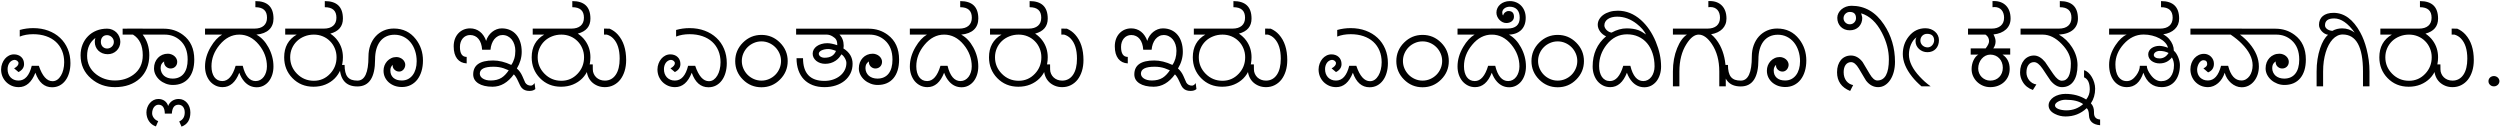 <svg width="2229" height="113" viewBox="0 0 2229 113" fill="none" xmlns="http://www.w3.org/2000/svg">
<path d="M62.797 56.309C62.797 59.434 62.406 62.315 61.625 64.952C60.868 67.588 59.77 69.859 58.329 71.763C56.913 73.668 55.192 75.157 53.166 76.231C51.164 77.281 48.917 77.806 46.427 77.806C39.542 77.806 34.586 73.484 31.559 64.842C28.214 73.411 23.258 77.696 16.691 77.696C14.445 77.696 12.37 77.293 10.465 76.487C8.561 75.657 6.901 74.534 5.485 73.118C4.069 71.678 2.958 70.005 2.152 68.101C1.371 66.172 0.98 64.097 0.98 61.876C1.005 60.044 1.322 58.323 1.933 56.712C2.543 55.076 3.361 53.648 4.386 52.427C5.412 51.206 6.62 50.242 8.012 49.534C9.403 48.826 10.893 48.472 12.479 48.472C13.798 48.472 15.006 48.68 16.105 49.095C17.204 49.485 18.144 50.059 18.925 50.816C19.73 51.548 20.353 52.452 20.793 53.526C21.232 54.6 21.452 55.809 21.452 57.151C21.452 60.179 19.804 62.547 16.508 64.256L12.589 60.96C15.202 59.52 16.508 57.969 16.508 56.309C16.508 55.894 16.398 55.516 16.178 55.174C15.959 54.808 15.678 54.49 15.336 54.222C14.994 53.953 14.616 53.746 14.201 53.599C13.786 53.453 13.383 53.379 12.992 53.379C12.113 53.428 11.295 53.672 10.539 54.112C9.782 54.527 9.123 55.101 8.561 55.833C8 56.565 7.56 57.432 7.243 58.433C6.925 59.41 6.767 60.472 6.767 61.619C6.767 63.108 6.986 64.476 7.426 65.721C7.89 66.966 8.537 68.04 9.367 68.943C10.221 69.847 11.247 70.555 12.443 71.067C13.639 71.58 14.994 71.836 16.508 71.836C22.196 71.836 26.127 67.454 28.3 58.69H34.635C37.711 67.82 41.776 72.386 46.83 72.386C48.393 72.386 49.809 71.946 51.078 71.067C52.348 70.164 53.434 68.943 54.337 67.405C55.265 65.867 55.973 64.085 56.461 62.059C56.974 60.008 57.23 57.823 57.23 55.503C57.23 51.695 56.584 48.252 55.29 45.176C53.996 42.076 52.152 39.439 49.76 37.266C47.367 35.093 44.462 33.421 41.044 32.249C37.65 31.077 33.842 30.491 29.618 30.491C25.126 30.491 21.122 31.199 17.606 32.615V26.719C21.439 25.621 25.443 25.071 29.618 25.071C34.525 25.071 39.005 25.828 43.058 27.342C47.135 28.855 50.639 30.992 53.568 33.751C56.498 36.485 58.769 39.769 60.38 43.602C61.991 47.435 62.797 51.67 62.797 56.309ZM133.109 49.278C133.109 53.55 132.389 57.432 130.949 60.923C129.508 64.415 127.445 67.405 124.76 69.895C122.099 72.386 118.876 74.314 115.092 75.682C111.332 77.024 107.108 77.696 102.421 77.696C94.242 77.696 87.211 75.169 81.327 70.115C75.004 64.695 71.842 57.762 71.842 49.315C71.842 45.848 72.428 42.662 73.6 39.756C74.772 36.851 76.408 34.349 78.507 32.249C80.607 30.125 83.097 28.477 85.978 27.305C88.883 26.133 92.069 25.547 95.536 25.547C97.221 25.547 98.771 25.865 100.187 26.5C101.627 27.11 102.873 27.952 103.922 29.026C104.972 30.076 105.79 31.321 106.376 32.762C106.986 34.202 107.292 35.74 107.292 37.376C107.267 38.963 106.95 40.428 106.339 41.77C105.753 43.089 104.948 44.236 103.922 45.213C102.921 46.19 101.737 46.959 100.37 47.52C99.027 48.057 97.575 48.326 96.012 48.326C94.328 48.326 92.777 48.045 91.361 47.483C89.97 46.922 88.761 46.153 87.736 45.176C86.71 44.175 85.917 43.003 85.356 41.661C84.794 40.318 84.513 38.853 84.513 37.266C84.513 36.07 84.696 34.922 85.062 33.824C80.131 37.51 77.665 42.808 77.665 49.717C77.665 56.529 80.338 62.022 85.685 66.197C90.47 69.908 96.049 71.763 102.421 71.763C108.695 71.763 114.164 70.079 118.827 66.71C124.467 62.608 127.287 56.785 127.287 49.241C127.287 40.525 124.381 34.398 118.571 30.857H113.407V25.474H127.177L127.213 30.857C131.144 35.96 133.109 42.1 133.109 49.278ZM101.505 37.376C101.505 36.57 101.347 35.801 101.029 35.069C100.712 34.336 100.272 33.702 99.711 33.165C99.174 32.603 98.539 32.164 97.807 31.846C97.074 31.504 96.305 31.334 95.499 31.334C93.742 31.334 92.374 31.883 91.398 32.981C90.421 34.056 89.933 35.52 89.933 37.376C89.933 38.206 90.067 38.987 90.336 39.72C90.605 40.428 90.983 41.05 91.471 41.587C91.984 42.1 92.582 42.515 93.266 42.833C93.949 43.126 94.694 43.272 95.499 43.272C96.305 43.272 97.074 43.126 97.807 42.833C98.539 42.515 99.174 42.1 99.711 41.587C100.272 41.05 100.712 40.428 101.029 39.72C101.347 38.987 101.505 38.206 101.505 37.376ZM173.209 53.086C173.209 56.651 172.782 59.837 171.928 62.645C171.073 65.428 169.828 67.796 168.192 69.749C166.557 71.702 164.555 73.191 162.187 74.217C159.818 75.242 157.133 75.755 154.13 75.755C151.933 75.755 149.821 75.364 147.794 74.583C145.768 73.802 143.974 72.74 142.411 71.397C140.873 70.054 139.64 68.492 138.712 66.71C137.785 64.903 137.321 62.986 137.321 60.96C137.321 59.056 137.626 57.31 138.236 55.723C138.871 54.112 139.738 52.732 140.836 51.585C141.935 50.413 143.229 49.51 144.718 48.875C146.232 48.216 147.88 47.886 149.662 47.886C150.761 47.886 151.811 48.081 152.812 48.472C153.837 48.838 154.728 49.351 155.485 50.01C156.266 50.669 156.876 51.438 157.316 52.317C157.78 53.172 158.012 54.087 158.012 55.064C158.012 55.943 157.865 56.748 157.572 57.481C157.279 58.213 156.864 58.848 156.327 59.385C155.814 59.898 155.192 60.313 154.459 60.63C153.727 60.923 152.921 61.07 152.042 61.07C151.237 61.07 150.48 60.911 149.772 60.594C149.088 60.276 148.478 59.861 147.941 59.349C147.428 58.836 147.025 58.25 146.732 57.591C146.439 56.907 146.293 56.211 146.293 55.503C146.293 55.21 146.33 54.954 146.403 54.734C145.28 55.442 144.462 56.273 143.949 57.225C143.461 58.177 143.217 59.349 143.217 60.74C143.241 62.156 143.522 63.438 144.059 64.585C144.596 65.733 145.329 66.722 146.256 67.552C147.208 68.357 148.332 68.98 149.625 69.419C150.919 69.859 152.348 70.079 153.91 70.079C156.059 70.079 157.963 69.7 159.623 68.943C161.308 68.186 162.711 67.088 163.834 65.647C164.982 64.207 165.849 62.437 166.435 60.337C167.021 58.213 167.313 55.796 167.313 53.086C167.313 45.665 165.043 39.94 160.502 35.911C156.693 32.542 152.14 30.857 146.842 30.857H109.342V25.584H146.183C152.58 25.584 158.244 27.427 163.175 31.114C169.865 36.119 173.209 43.443 173.209 53.086ZM169.73 100.291C169.73 106.785 167.106 110.984 161.857 112.889L159.806 108.274C163.078 106.834 164.713 104.173 164.713 100.291C164.713 99.266 164.591 98.326 164.347 97.471C164.079 96.641 163.712 95.921 163.249 95.311C162.76 94.7 162.174 94.224 161.491 93.882C160.807 93.54 160.026 93.37 159.147 93.37C155.485 93.37 153.507 96.019 153.214 101.316H146.952C146.854 96.019 144.975 93.37 141.312 93.37C140.531 93.37 139.799 93.553 139.115 93.919C138.432 94.31 137.833 94.835 137.321 95.494C136.808 96.177 136.405 96.983 136.112 97.911C135.795 98.863 135.636 99.888 135.636 100.987C135.636 101.719 135.771 102.452 136.039 103.184C136.308 103.917 136.686 104.588 137.174 105.198C137.638 105.833 138.212 106.395 138.896 106.883C139.555 107.371 140.275 107.737 141.056 107.981L139.005 112.706C137.711 112.291 136.54 111.68 135.49 110.875C134.44 110.069 133.549 109.117 132.816 108.018C132.084 106.944 131.522 105.735 131.132 104.393C130.741 103.074 130.546 101.67 130.546 100.181C130.546 98.619 130.827 97.117 131.388 95.677C131.925 94.236 132.67 92.967 133.622 91.868C134.574 90.769 135.697 89.891 136.991 89.231C138.285 88.572 139.689 88.243 141.203 88.243C142.277 88.243 143.29 88.389 144.242 88.682C145.17 88.975 146.012 89.39 146.769 89.927C147.526 90.489 148.173 91.148 148.71 91.905C149.247 92.686 149.65 93.553 149.918 94.505C150.26 93.553 150.749 92.686 151.383 91.905C151.994 91.148 152.714 90.489 153.544 89.927C154.35 89.39 155.241 88.975 156.217 88.682C157.194 88.389 158.207 88.243 159.257 88.243C160.795 88.243 162.211 88.548 163.505 89.158C164.774 89.793 165.873 90.647 166.801 91.722C167.729 92.796 168.449 94.065 168.961 95.53C169.474 97.019 169.73 98.606 169.73 100.291ZM243.852 16.575C243.852 18.602 243.522 20.445 242.863 22.105C242.228 23.765 241.264 25.206 239.97 26.426C238.7 27.647 237.113 28.636 235.209 29.393C233.305 30.149 231.095 30.638 228.581 30.857C232.877 33.177 236.454 36.937 239.311 42.137C242.313 47.605 243.815 53.318 243.815 59.275C243.815 61.912 243.449 64.366 242.716 66.636C241.984 68.907 240.958 70.872 239.64 72.532C238.322 74.168 236.747 75.462 234.916 76.414C233.085 77.342 231.083 77.806 228.91 77.806C224.662 77.806 221.037 76.17 218.034 72.898C216.056 70.726 214.494 68.04 213.346 64.842C210.001 73.411 205.045 77.696 198.478 77.696C196.159 77.696 194.035 77.22 192.106 76.268C190.202 75.315 188.554 74.022 187.162 72.386C185.795 70.726 184.721 68.772 183.939 66.526C183.183 64.28 182.804 61.863 182.804 59.275C182.804 53.392 184.501 47.581 187.895 41.844C190.922 36.692 194.303 33.03 198.039 30.857H182.804V25.511H226.786C230.399 25.511 233.183 24.669 235.136 22.984C237.089 21.275 238.065 18.87 238.065 15.77C238.065 9.544 234.611 6.431 227.702 6.431V0.975C238.468 0.975 243.852 6.175 243.852 16.575ZM237.992 59.239C237.992 52.11 235.587 45.628 230.778 39.793C225.846 33.836 220.036 30.857 213.346 30.857C206.706 30.857 200.858 33.909 195.805 40.013C190.971 45.848 188.554 52.208 188.554 59.092C188.554 61.094 188.773 62.913 189.213 64.549C189.652 66.16 190.275 67.54 191.081 68.687C191.911 69.835 192.924 70.726 194.12 71.36C195.316 71.971 196.684 72.276 198.222 72.276C203.446 72.276 207.401 67.747 210.087 58.69H216.422C218.62 67.747 222.465 72.276 227.958 72.276C229.423 72.276 230.766 71.946 231.986 71.287C233.231 70.603 234.293 69.676 235.172 68.504C236.051 67.332 236.735 65.953 237.223 64.366C237.736 62.779 237.992 61.07 237.992 59.239ZM305.741 51.072C305.741 54.881 305.094 58.397 303.8 61.619C302.531 64.817 300.736 67.588 298.417 69.932C296.098 72.251 293.327 74.07 290.104 75.389C286.906 76.683 283.378 77.33 279.521 77.33C271.977 77.33 265.702 74.754 260.697 69.603C255.814 64.573 253.373 58.397 253.373 51.072C253.373 41.917 257.096 35.179 264.542 30.857H254.289V25.511H288.712C292.301 25.511 295.072 24.669 297.025 22.984C298.979 21.299 299.955 18.895 299.955 15.77C299.955 9.544 296.5 6.431 289.591 6.431V0.975C300.358 0.975 305.741 6.175 305.741 16.575C305.741 23.509 301.994 27.977 294.499 29.979C295.768 30.809 296.952 31.748 298.051 32.798C299.174 33.824 300.199 34.996 301.127 36.314C304.203 40.611 305.741 45.53 305.741 51.072ZM300.065 51.072C300.065 48.216 299.54 45.555 298.49 43.089C297.465 40.623 296.037 38.487 294.206 36.68C292.399 34.849 290.263 33.421 287.797 32.395C285.331 31.37 282.682 30.857 279.85 30.857C276.847 30.857 274.052 31.382 271.464 32.432C268.876 33.458 266.642 34.873 264.762 36.68C262.882 38.487 261.405 40.623 260.331 43.089C259.257 45.555 258.72 48.216 258.72 51.072C258.72 56.736 260.734 61.619 264.762 65.721C268.888 69.92 273.917 72.019 279.85 72.019C285.539 72.019 290.36 69.92 294.315 65.721C298.148 61.668 300.065 56.785 300.065 51.072ZM377.116 53.929C377.116 57.42 376.676 60.618 375.797 63.523C374.918 66.429 373.661 68.931 372.025 71.031C370.39 73.106 368.412 74.717 366.093 75.865C363.798 77.012 361.222 77.586 358.366 77.586C356.046 77.586 353.886 77.232 351.884 76.524C349.906 75.791 348.173 74.778 346.684 73.484C345.219 72.19 344.059 70.652 343.205 68.87C342.375 67.088 341.959 65.135 341.959 63.011C341.959 61.399 342.24 59.861 342.802 58.397C343.388 56.932 344.181 55.65 345.182 54.551C346.208 53.428 347.416 52.537 348.808 51.878C350.224 51.194 351.762 50.852 353.422 50.852C354.496 50.852 355.509 51.048 356.461 51.438C357.438 51.805 358.28 52.305 358.988 52.94C359.721 53.575 360.294 54.319 360.709 55.174C361.125 56.004 361.332 56.871 361.332 57.774C361.332 58.555 361.186 59.312 360.893 60.044C360.624 60.777 360.246 61.424 359.757 61.985C359.269 62.547 358.683 62.998 358 63.34C357.34 63.658 356.632 63.816 355.875 63.816C355.143 63.816 354.423 63.682 353.715 63.414C353.031 63.121 352.421 62.742 351.884 62.278C351.347 61.79 350.919 61.241 350.602 60.63C350.285 60.02 350.126 59.373 350.126 58.69C350.126 58.543 350.126 58.397 350.126 58.25C350.15 58.103 350.175 57.945 350.199 57.774C348.759 58.995 348.039 60.667 348.039 62.791C348.039 64.207 348.271 65.477 348.734 66.6C349.223 67.698 349.906 68.638 350.785 69.419C351.664 70.176 352.726 70.762 353.971 71.177C355.241 71.568 356.669 71.763 358.256 71.763C360.307 71.763 362.15 71.348 363.786 70.518C365.421 69.664 366.813 68.48 367.96 66.966C369.108 65.452 369.987 63.645 370.597 61.546C371.208 59.446 371.513 57.127 371.513 54.588C371.513 51.219 371.024 48.094 370.048 45.213C369.096 42.332 367.753 39.842 366.02 37.742C364.286 35.618 362.199 33.958 359.757 32.762C357.34 31.565 354.667 30.967 351.737 30.967C348.979 30.967 346.525 31.48 344.376 32.505C342.252 33.506 340.446 34.959 338.957 36.863C337.467 38.768 336.332 41.087 335.551 43.821C334.794 46.556 334.416 49.644 334.416 53.086C334.416 69.078 329.154 77.073 318.632 77.073C308.085 77.073 302.812 70.677 302.812 57.884H307.243C307.243 60.374 307.462 62.498 307.902 64.256C308.317 66.014 308.988 67.466 309.916 68.614C310.844 69.737 312.028 70.567 313.468 71.104C314.933 71.617 316.679 71.873 318.705 71.873C325.248 71.873 328.52 64.756 328.52 50.523C328.52 46.812 329.081 43.419 330.204 40.342C331.327 37.266 332.89 34.629 334.892 32.432C336.918 30.21 339.311 28.489 342.069 27.269C344.828 26.048 347.855 25.438 351.151 25.438C359.306 25.438 365.836 28.599 370.744 34.922C374.992 40.391 377.116 46.727 377.116 53.929ZM477.311 79.38C476.115 80.503 474.345 81.065 472.001 81.065C468.998 81.065 466.715 80.149 465.153 78.318C464.25 77.269 463.163 75.254 461.894 72.276C461.283 70.884 460.661 69.7 460.026 68.724C459.416 67.723 458.781 66.917 458.122 66.307C452.775 73.655 446.439 77.33 439.115 77.33C436.454 77.33 434.062 77.073 431.938 76.561C429.813 76.048 428.007 75.315 426.518 74.363C425.028 73.411 423.881 72.264 423.075 70.921C422.294 69.554 421.903 68.04 421.903 66.38C421.903 58.079 427.824 53.929 439.665 53.929C444.84 53.929 450.236 55.247 455.851 57.884C457.023 56.273 457.914 54.417 458.524 52.317C459.159 50.218 459.477 47.874 459.477 45.286C459.477 43.309 459.196 41.465 458.634 39.756C458.097 38.047 457.328 36.558 456.327 35.289C455.326 34.019 454.118 33.03 452.702 32.322C451.286 31.59 449.723 31.224 448.014 31.224C446.574 31.224 445.231 31.565 443.986 32.249C442.741 32.908 441.642 33.824 440.69 34.996C439.762 36.167 439.005 37.559 438.419 39.17C437.833 40.782 437.467 42.515 437.321 44.371H429.85C429.728 42.32 429.398 40.489 428.861 38.877C428.324 37.242 427.592 35.862 426.664 34.739C425.761 33.592 424.674 32.725 423.405 32.139C422.135 31.529 420.719 31.224 419.157 31.224C417.814 31.224 416.581 31.492 415.458 32.029C414.359 32.542 413.407 33.274 412.602 34.227C411.796 35.154 411.173 36.265 410.734 37.559C410.294 38.853 410.075 40.269 410.075 41.807C410.075 47.764 412.077 50.743 416.081 50.743V56.529C414.25 56.431 412.614 56.028 411.173 55.32C409.757 54.588 408.549 53.587 407.548 52.317C406.571 51.023 405.814 49.461 405.277 47.63C404.765 45.774 404.508 43.675 404.508 41.331C404.508 38.963 404.862 36.79 405.57 34.812C406.303 32.835 407.316 31.15 408.61 29.759C409.928 28.343 411.479 27.244 413.261 26.463C415.067 25.682 417.033 25.291 419.157 25.291C420.817 25.291 422.379 25.547 423.844 26.06C425.333 26.548 426.688 27.281 427.909 28.257C429.13 29.209 430.204 30.381 431.132 31.773C432.084 33.14 432.853 34.703 433.439 36.46C433.903 34.849 434.599 33.36 435.526 31.993C436.454 30.625 437.528 29.454 438.749 28.477C439.994 27.476 441.349 26.695 442.814 26.133C444.279 25.572 445.78 25.291 447.318 25.291C450.102 25.291 452.592 25.791 454.789 26.793C456.986 27.769 458.854 29.173 460.392 31.004C461.93 32.81 463.102 35.008 463.908 37.596C464.738 40.159 465.153 43.028 465.153 46.202C465.153 51.329 463.712 56.285 460.832 61.07C462.882 62.828 464.518 65.098 465.739 67.881C466.154 68.858 466.581 69.835 467.021 70.811C467.46 71.763 467.887 72.728 468.302 73.704C468.815 74.51 469.499 75.157 470.353 75.645C471.208 76.109 472.196 76.341 473.319 76.341C474.516 76.341 475.614 75.584 476.615 74.07L477.311 79.38ZM453.581 62.681C452.799 62.364 452.03 62.059 451.273 61.766C450.517 61.473 449.748 61.167 448.966 60.85C446.256 59.947 443.253 59.495 439.958 59.495C431.852 59.495 427.799 61.546 427.799 65.647C427.799 66.526 428.031 67.344 428.495 68.101C428.983 68.858 429.655 69.505 430.509 70.042C431.364 70.579 432.389 71.006 433.585 71.324C434.782 71.617 436.112 71.763 437.577 71.763C441.41 71.763 444.621 70.945 447.208 69.31C448.307 68.602 449.381 67.71 450.431 66.636C451.505 65.538 452.555 64.219 453.581 62.681ZM526.42 51.072C526.42 54.881 525.773 58.397 524.479 61.619C523.209 64.817 521.415 67.588 519.096 69.932C516.776 72.251 514.005 74.07 510.783 75.389C507.584 76.683 504.057 77.33 500.199 77.33C492.655 77.33 486.381 74.754 481.376 69.603C476.493 64.573 474.052 58.397 474.052 51.072C474.052 41.917 477.775 35.179 485.221 30.857H474.967V25.511H509.391C512.98 25.511 515.751 24.669 517.704 22.984C519.657 21.299 520.634 18.895 520.634 15.77C520.634 9.544 517.179 6.431 510.27 6.431V0.975C521.037 0.975 526.42 6.175 526.42 16.575C526.42 23.509 522.672 27.977 515.177 29.979C516.447 30.809 517.631 31.748 518.729 32.798C519.853 33.824 520.878 34.996 521.806 36.314C524.882 40.611 526.42 45.53 526.42 51.072ZM520.744 51.072C520.744 48.216 520.219 45.555 519.169 43.089C518.144 40.623 516.715 38.487 514.884 36.68C513.078 34.849 510.941 33.421 508.476 32.395C506.01 31.37 503.361 30.857 500.529 30.857C497.526 30.857 494.73 31.382 492.143 32.432C489.555 33.458 487.321 34.873 485.441 36.68C483.561 38.487 482.084 40.623 481.01 43.089C479.936 45.555 479.398 48.216 479.398 51.072C479.398 56.736 481.413 61.619 485.441 65.721C489.567 69.92 494.596 72.019 500.529 72.019C506.217 72.019 511.039 69.92 514.994 65.721C518.827 61.668 520.744 56.785 520.744 51.072ZM558.28 53.562C558.28 57.151 557.816 60.435 556.889 63.414C555.961 66.368 554.667 68.907 553.007 71.031C551.347 73.13 549.345 74.766 547.001 75.938C544.682 77.11 542.118 77.696 539.311 77.696C536.967 77.696 534.806 77.293 532.829 76.487C530.851 75.682 529.142 74.583 527.702 73.191C526.261 71.775 525.138 70.103 524.333 68.174C523.527 66.246 523.112 64.146 523.087 61.876L523.051 57.444H528.507L528.544 61.876C528.544 63.267 528.825 64.573 529.386 65.794C529.923 67.015 530.668 68.077 531.62 68.98C532.572 69.883 533.695 70.591 534.989 71.104C536.308 71.617 537.748 71.873 539.311 71.873C541.386 71.873 543.241 71.421 544.877 70.518C546.513 69.615 547.892 68.321 549.015 66.636C550.163 64.952 551.029 62.901 551.615 60.484C552.201 58.067 552.494 55.345 552.494 52.317C552.494 44.236 550.59 38.23 546.781 34.3C545.219 32.664 543.314 31.517 541.068 30.857H538.542V25.511L543.485 25.547C546.366 26.793 548.832 28.562 550.883 30.857C555.814 36.375 558.28 43.943 558.28 53.562ZM648.002 56.309C648.002 59.434 647.611 62.315 646.83 64.952C646.073 67.588 644.975 69.859 643.534 71.763C642.118 73.668 640.397 75.157 638.371 76.231C636.369 77.281 634.123 77.806 631.632 77.806C624.748 77.806 619.792 73.484 616.764 64.842C613.419 73.411 608.463 77.696 601.896 77.696C599.65 77.696 597.575 77.293 595.67 76.487C593.766 75.657 592.106 74.534 590.69 73.118C589.274 71.678 588.163 70.005 587.357 68.101C586.576 66.172 586.186 64.097 586.186 61.876C586.21 60.044 586.527 58.323 587.138 56.712C587.748 55.076 588.566 53.648 589.591 52.427C590.617 51.206 591.825 50.242 593.217 49.534C594.608 48.826 596.098 48.472 597.685 48.472C599.003 48.472 600.211 48.68 601.31 49.095C602.409 49.485 603.349 50.059 604.13 50.816C604.936 51.548 605.558 52.452 605.998 53.526C606.437 54.6 606.657 55.809 606.657 57.151C606.657 60.179 605.009 62.547 601.713 64.256L597.794 60.96C600.407 59.52 601.713 57.969 601.713 56.309C601.713 55.894 601.603 55.516 601.383 55.174C601.164 54.808 600.883 54.49 600.541 54.222C600.199 53.953 599.821 53.746 599.406 53.599C598.991 53.453 598.588 53.379 598.197 53.379C597.318 53.428 596.5 53.672 595.744 54.112C594.987 54.527 594.328 55.101 593.766 55.833C593.205 56.565 592.765 57.432 592.448 58.433C592.13 59.41 591.972 60.472 591.972 61.619C591.972 63.108 592.191 64.476 592.631 65.721C593.095 66.966 593.742 68.04 594.572 68.943C595.426 69.847 596.452 70.555 597.648 71.067C598.844 71.58 600.199 71.836 601.713 71.836C607.401 71.836 611.332 67.454 613.505 58.69H619.84C622.917 67.82 626.981 72.386 632.035 72.386C633.598 72.386 635.014 71.946 636.283 71.067C637.553 70.164 638.639 68.943 639.542 67.405C640.47 65.867 641.178 64.085 641.667 62.059C642.179 60.008 642.436 57.823 642.436 55.503C642.436 51.695 641.789 48.252 640.495 45.176C639.201 42.076 637.357 39.439 634.965 37.266C632.572 35.093 629.667 33.421 626.249 32.249C622.855 31.077 619.047 30.491 614.823 30.491C610.331 30.491 606.327 31.199 602.812 32.615V26.719C606.645 25.621 610.648 25.071 614.823 25.071C619.73 25.071 624.21 25.828 628.263 27.342C632.34 28.855 635.844 30.992 638.773 33.751C641.703 36.485 643.974 39.769 645.585 43.602C647.196 47.435 648.002 51.67 648.002 56.309ZM702.311 54.478C702.311 60.874 700.016 66.368 695.426 70.957C690.861 75.523 685.355 77.806 678.91 77.806C672.465 77.806 666.959 75.523 662.394 70.957C657.804 66.368 655.509 60.874 655.509 54.478C655.509 48.081 657.804 42.588 662.394 37.998C666.984 33.409 672.489 31.114 678.91 31.114C685.331 31.114 690.836 33.409 695.426 37.998C700.016 42.588 702.311 48.081 702.311 54.478ZM696.378 54.368C696.378 52 695.915 49.754 694.987 47.63C694.059 45.506 692.802 43.65 691.215 42.063C689.628 40.477 687.772 39.219 685.648 38.291C683.524 37.364 681.278 36.9 678.91 36.9C676.518 36.9 674.259 37.364 672.135 38.291C670.011 39.195 668.156 40.44 666.569 42.027C664.982 43.614 663.725 45.469 662.797 47.593C661.869 49.717 661.405 51.976 661.405 54.368C661.405 56.761 661.869 59.019 662.797 61.143C663.725 63.267 664.982 65.123 666.569 66.71C668.156 68.296 670.011 69.554 672.135 70.481C674.259 71.409 676.518 71.873 678.91 71.873C681.303 71.873 683.561 71.409 685.685 70.481C687.809 69.554 689.665 68.296 691.251 66.71C692.838 65.123 694.083 63.267 694.987 61.143C695.915 59.019 696.378 56.761 696.378 54.368ZM760.172 56.858C760.172 59.983 759.55 62.828 758.305 65.391C757.06 67.93 755.326 70.115 753.104 71.946C750.883 73.777 748.234 75.193 745.158 76.194C742.082 77.195 738.725 77.696 735.087 77.696C731.156 77.696 727.653 77.098 724.577 75.901C721.5 74.705 718.888 72.996 716.74 70.774C714.616 68.528 712.992 65.818 711.869 62.645C710.746 59.446 710.185 55.857 710.185 51.878H715.971C715.971 65.379 722.343 72.129 735.087 72.129C737.797 72.129 740.336 71.739 742.704 70.957C745.097 70.152 747.172 69.041 748.93 67.625C750.712 66.209 752.104 64.524 753.104 62.571C754.13 60.594 754.643 58.433 754.643 56.089C754.643 55.381 754.496 54.624 754.203 53.819C753.91 53.013 753.544 52.256 753.104 51.548C752.665 50.816 752.177 50.169 751.64 49.607C751.103 49.046 750.602 48.667 750.138 48.472C748.917 50.743 747.208 52.635 745.011 54.148C742.301 55.98 739.213 56.895 735.746 56.895C734.184 56.895 732.719 56.663 731.352 56.199C730.009 55.735 728.825 55.101 727.799 54.295C726.798 53.465 726.005 52.501 725.419 51.402C724.857 50.303 724.577 49.131 724.577 47.886C724.577 46.544 724.894 45.298 725.529 44.151C726.188 43.003 727.091 42.015 728.239 41.185C729.386 40.355 730.753 39.708 732.34 39.244C733.952 38.755 735.697 38.511 737.577 38.511C740.019 38.511 742.997 39.109 746.513 40.306C746.513 39.134 746.427 38.157 746.256 37.376C746.085 36.57 745.829 35.887 745.487 35.325C745.146 34.739 744.706 34.227 744.169 33.787C743.656 33.348 743.046 32.908 742.338 32.469C740.604 31.395 738.859 30.857 737.101 30.857H709.818V25.584H747.318V29.979C748.222 30.564 748.979 31.285 749.589 32.139C750.224 32.969 750.736 33.86 751.127 34.812C751.518 35.765 751.798 36.741 751.969 37.742C752.14 38.743 752.226 39.695 752.226 40.599C752.226 41.6 752.14 42.454 751.969 43.162C757.438 46.58 760.172 51.145 760.172 56.858ZM745.377 45.396C742.521 44.273 740.214 43.711 738.456 43.711C737.284 43.711 736.186 43.821 735.16 44.041C734.159 44.261 733.268 44.554 732.487 44.92C731.73 45.286 731.132 45.726 730.692 46.238C730.253 46.751 730.033 47.3 730.033 47.886C730.033 48.374 730.167 48.838 730.436 49.278C730.705 49.717 731.071 50.108 731.535 50.45C731.999 50.767 732.548 51.023 733.183 51.219C733.817 51.39 734.513 51.475 735.27 51.475C740.373 51.475 743.742 49.449 745.377 45.396ZM801.627 53.086C801.627 56.651 801.2 59.837 800.346 62.645C799.491 65.428 798.246 67.796 796.61 69.749C794.975 71.702 792.973 73.191 790.604 74.217C788.236 75.242 785.551 75.755 782.548 75.755C780.351 75.755 778.239 75.364 776.212 74.583C774.186 73.802 772.392 72.74 770.829 71.397C769.291 70.054 768.058 68.492 767.13 66.71C766.203 64.903 765.739 62.986 765.739 60.96C765.739 59.056 766.044 57.31 766.654 55.723C767.289 54.112 768.156 52.732 769.254 51.585C770.353 50.413 771.647 49.51 773.136 48.875C774.65 48.216 776.298 47.886 778.08 47.886C779.179 47.886 780.229 48.081 781.229 48.472C782.255 48.838 783.146 49.351 783.903 50.01C784.684 50.669 785.294 51.438 785.734 52.317C786.198 53.172 786.43 54.087 786.43 55.064C786.43 55.943 786.283 56.748 785.99 57.481C785.697 58.213 785.282 58.848 784.745 59.385C784.232 59.898 783.61 60.313 782.877 60.63C782.145 60.923 781.339 61.07 780.46 61.07C779.655 61.07 778.898 60.911 778.19 60.594C777.506 60.276 776.896 59.861 776.359 59.349C775.846 58.836 775.443 58.25 775.15 57.591C774.857 56.907 774.711 56.211 774.711 55.503C774.711 55.21 774.748 54.954 774.821 54.734C773.698 55.442 772.88 56.273 772.367 57.225C771.879 58.177 771.635 59.349 771.635 60.74C771.659 62.156 771.94 63.438 772.477 64.585C773.014 65.733 773.747 66.722 774.674 67.552C775.626 68.357 776.75 68.98 778.043 69.419C779.337 69.859 780.766 70.079 782.328 70.079C784.477 70.079 786.381 69.7 788.041 68.943C789.726 68.186 791.129 67.088 792.252 65.647C793.4 64.207 794.267 62.437 794.853 60.337C795.438 58.213 795.731 55.796 795.731 53.086C795.731 45.665 793.461 39.94 788.92 35.911C785.111 32.542 780.558 30.857 775.26 30.857H737.76V25.584H774.601C780.998 25.584 786.662 27.427 791.593 31.114C798.283 36.119 801.627 43.443 801.627 53.086ZM872.27 16.575C872.27 18.602 871.94 20.445 871.281 22.105C870.646 23.765 869.682 25.206 868.388 26.426C867.118 27.647 865.531 28.636 863.627 29.393C861.723 30.149 859.513 30.638 856.999 30.857C861.295 33.177 864.872 36.937 867.729 42.137C870.731 47.605 872.233 53.318 872.233 59.275C872.233 61.912 871.867 64.366 871.134 66.636C870.402 68.907 869.376 70.872 868.058 72.532C866.74 74.168 865.165 75.462 863.334 76.414C861.503 77.342 859.501 77.806 857.328 77.806C853.08 77.806 849.455 76.17 846.452 72.898C844.474 70.726 842.912 68.04 841.764 64.842C838.419 73.411 833.463 77.696 826.896 77.696C824.577 77.696 822.453 77.22 820.524 76.268C818.62 75.315 816.972 74.022 815.58 72.386C814.213 70.726 813.139 68.772 812.357 66.526C811.601 64.28 811.222 61.863 811.222 59.275C811.222 53.392 812.919 47.581 816.312 41.844C819.34 36.692 822.721 33.03 826.457 30.857H811.222V25.511H855.204C858.817 25.511 861.601 24.669 863.554 22.984C865.507 21.275 866.483 18.87 866.483 15.77C866.483 9.544 863.029 6.431 856.12 6.431V0.975C866.886 0.975 872.27 6.175 872.27 16.575ZM866.41 59.239C866.41 52.11 864.005 45.628 859.196 39.793C854.264 33.836 848.454 30.857 841.764 30.857C835.124 30.857 829.276 33.909 824.223 40.013C819.389 45.848 816.972 52.208 816.972 59.092C816.972 61.094 817.191 62.913 817.631 64.549C818.07 66.16 818.693 67.54 819.499 68.687C820.329 69.835 821.342 70.726 822.538 71.36C823.734 71.971 825.102 72.276 826.64 72.276C831.864 72.276 835.819 67.747 838.505 58.69H844.84C847.038 67.747 850.883 72.276 856.376 72.276C857.841 72.276 859.184 71.946 860.404 71.287C861.649 70.603 862.711 69.676 863.59 68.504C864.469 67.332 865.153 65.953 865.641 64.366C866.154 62.779 866.41 61.07 866.41 59.239ZM934.159 51.072C934.159 54.881 933.512 58.397 932.218 61.619C930.949 64.817 929.154 67.588 926.835 69.932C924.516 72.251 921.745 74.07 918.522 75.389C915.324 76.683 911.796 77.33 907.938 77.33C900.395 77.33 894.12 74.754 889.115 69.603C884.232 64.573 881.791 58.397 881.791 51.072C881.791 41.917 885.514 35.179 892.96 30.857H882.707V25.511H917.13C920.719 25.511 923.49 24.669 925.443 22.984C927.396 21.299 928.373 18.895 928.373 15.77C928.373 9.544 924.918 6.431 918.009 6.431V0.975C928.776 0.975 934.159 6.175 934.159 16.575C934.159 23.509 930.412 27.977 922.917 29.979C924.186 30.809 925.37 31.748 926.469 32.798C927.592 33.824 928.617 34.996 929.545 36.314C932.621 40.611 934.159 45.53 934.159 51.072ZM928.483 51.072C928.483 48.216 927.958 45.555 926.908 43.089C925.883 40.623 924.455 38.487 922.624 36.68C920.817 34.849 918.681 33.421 916.215 32.395C913.749 31.37 911.1 30.857 908.268 30.857C905.265 30.857 902.47 31.382 899.882 32.432C897.294 33.458 895.06 34.873 893.18 36.68C891.3 38.487 889.823 40.623 888.749 43.089C887.675 45.555 887.138 48.216 887.138 51.072C887.138 56.736 889.152 61.619 893.18 65.721C897.306 69.92 902.335 72.019 908.268 72.019C913.957 72.019 918.778 69.92 922.733 65.721C926.566 61.668 928.483 56.785 928.483 51.072ZM966.02 53.562C966.02 57.151 965.556 60.435 964.628 63.414C963.7 66.368 962.406 68.907 960.746 71.031C959.086 73.13 957.084 74.766 954.74 75.938C952.421 77.11 949.857 77.696 947.05 77.696C944.706 77.696 942.545 77.293 940.568 76.487C938.59 75.682 936.881 74.583 935.441 73.191C934 71.775 932.877 70.103 932.072 68.174C931.266 66.246 930.851 64.146 930.827 61.876L930.79 57.444H936.247L936.283 61.876C936.283 63.267 936.564 64.573 937.125 65.794C937.663 67.015 938.407 68.077 939.359 68.98C940.312 69.883 941.435 70.591 942.729 71.104C944.047 71.617 945.487 71.873 947.05 71.873C949.125 71.873 950.98 71.421 952.616 70.518C954.252 69.615 955.631 68.321 956.754 66.636C957.902 64.952 958.769 62.901 959.354 60.484C959.94 58.067 960.233 55.345 960.233 52.317C960.233 44.236 958.329 38.23 954.521 34.3C952.958 32.664 951.054 31.517 948.808 30.857H946.281V25.511L951.225 25.547C954.105 26.793 956.571 28.562 958.622 30.857C963.554 36.375 966.02 43.943 966.02 53.562ZM1066.76 79.38C1065.57 80.503 1063.8 81.065 1061.45 81.065C1058.45 81.065 1056.17 80.149 1054.61 78.318C1053.7 77.269 1052.62 75.254 1051.35 72.276C1050.74 70.884 1050.11 69.7 1049.48 68.724C1048.87 67.723 1048.23 66.917 1047.57 66.307C1042.23 73.655 1035.89 77.33 1028.57 77.33C1025.91 77.33 1023.51 77.073 1021.39 76.561C1019.27 76.048 1017.46 75.315 1015.97 74.363C1014.48 73.411 1013.33 72.264 1012.53 70.921C1011.75 69.554 1011.36 68.04 1011.36 66.38C1011.36 58.079 1017.28 53.929 1029.12 53.929C1034.29 53.929 1039.69 55.247 1045.3 57.884C1046.48 56.273 1047.37 54.417 1047.98 52.317C1048.61 50.218 1048.93 47.874 1048.93 45.286C1048.93 43.309 1048.65 41.465 1048.09 39.756C1047.55 38.047 1046.78 36.558 1045.78 35.289C1044.78 34.019 1043.57 33.03 1042.15 32.322C1040.74 31.59 1039.18 31.224 1037.47 31.224C1036.03 31.224 1034.68 31.565 1033.44 32.249C1032.19 32.908 1031.1 33.824 1030.14 34.996C1029.22 36.167 1028.46 37.559 1027.87 39.17C1027.29 40.782 1026.92 42.515 1026.77 44.371H1019.3C1019.18 42.32 1018.85 40.489 1018.31 38.877C1017.78 37.242 1017.04 35.862 1016.12 34.739C1015.21 33.592 1014.13 32.725 1012.86 32.139C1011.59 31.529 1010.17 31.224 1008.61 31.224C1007.27 31.224 1006.03 31.492 1004.91 32.029C1003.81 32.542 1002.86 33.274 1002.05 34.227C1001.25 35.154 1000.63 36.265 1000.19 37.559C999.748 38.853 999.528 40.269 999.528 41.807C999.528 47.764 1001.53 50.743 1005.53 50.743V56.529C1003.7 56.431 1002.07 56.028 1000.63 55.32C999.21 54.588 998.002 53.587 997.001 52.317C996.024 51.023 995.268 49.461 994.73 47.63C994.218 45.774 993.961 43.675 993.961 41.331C993.961 38.963 994.315 36.79 995.023 34.812C995.756 32.835 996.769 31.15 998.063 29.759C999.381 28.343 1000.93 27.244 1002.71 26.463C1004.52 25.682 1006.49 25.291 1008.61 25.291C1010.27 25.291 1011.83 25.547 1013.3 26.06C1014.79 26.548 1016.14 27.281 1017.36 28.257C1018.58 29.209 1019.66 30.381 1020.58 31.773C1021.54 33.14 1022.31 34.703 1022.89 36.46C1023.36 34.849 1024.05 33.36 1024.98 31.993C1025.91 30.625 1026.98 29.454 1028.2 28.477C1029.45 27.476 1030.8 26.695 1032.27 26.133C1033.73 25.572 1035.23 25.291 1036.77 25.291C1039.55 25.291 1042.04 25.791 1044.24 26.793C1046.44 27.769 1048.31 29.173 1049.85 31.004C1051.38 32.81 1052.56 35.008 1053.36 37.596C1054.19 40.159 1054.61 43.028 1054.61 46.202C1054.61 51.329 1053.17 56.285 1050.28 61.07C1052.34 62.828 1053.97 65.098 1055.19 67.881C1055.61 68.858 1056.03 69.835 1056.47 70.811C1056.91 71.763 1057.34 72.728 1057.76 73.704C1058.27 74.51 1058.95 75.157 1059.81 75.645C1060.66 76.109 1061.65 76.341 1062.77 76.341C1063.97 76.341 1065.07 75.584 1066.07 74.07L1066.76 79.38ZM1043.03 62.681C1042.25 62.364 1041.48 62.059 1040.73 61.766C1039.97 61.473 1039.2 61.167 1038.42 60.85C1035.71 59.947 1032.71 59.495 1029.41 59.495C1021.31 59.495 1017.25 61.546 1017.25 65.647C1017.25 66.526 1017.48 67.344 1017.95 68.101C1018.44 68.858 1019.11 69.505 1019.96 70.042C1020.82 70.579 1021.84 71.006 1023.04 71.324C1024.23 71.617 1025.57 71.763 1027.03 71.763C1030.86 71.763 1034.07 70.945 1036.66 69.31C1037.76 68.602 1038.83 67.71 1039.88 66.636C1040.96 65.538 1042.01 64.219 1043.03 62.681ZM1115.87 51.072C1115.87 54.881 1115.23 58.397 1113.93 61.619C1112.66 64.817 1110.87 67.588 1108.55 69.932C1106.23 72.251 1103.46 74.07 1100.24 75.389C1097.04 76.683 1093.51 77.33 1089.65 77.33C1082.11 77.33 1075.83 74.754 1070.83 69.603C1065.95 64.573 1063.5 58.397 1063.5 51.072C1063.5 41.917 1067.23 35.179 1074.67 30.857H1064.42V25.511H1098.84C1102.43 25.511 1105.2 24.669 1107.16 22.984C1109.11 21.299 1110.09 18.895 1110.09 15.77C1110.09 9.544 1106.63 6.431 1099.72 6.431V0.975C1110.49 0.975 1115.87 6.175 1115.87 16.575C1115.87 23.509 1112.13 27.977 1104.63 29.979C1105.9 30.809 1107.08 31.748 1108.18 32.798C1109.31 33.824 1110.33 34.996 1111.26 36.314C1114.33 40.611 1115.87 45.53 1115.87 51.072ZM1110.2 51.072C1110.2 48.216 1109.67 45.555 1108.62 43.089C1107.6 40.623 1106.17 38.487 1104.34 36.68C1102.53 34.849 1100.39 33.421 1097.93 32.395C1095.46 31.37 1092.81 30.857 1089.98 30.857C1086.98 30.857 1084.18 31.382 1081.6 32.432C1079.01 33.458 1076.77 34.873 1074.89 36.68C1073.01 38.487 1071.54 40.623 1070.46 43.089C1069.39 45.555 1068.85 48.216 1068.85 51.072C1068.85 56.736 1070.87 61.619 1074.89 65.721C1079.02 69.92 1084.05 72.019 1089.98 72.019C1095.67 72.019 1100.49 69.92 1104.45 65.721C1108.28 61.668 1110.2 56.785 1110.2 51.072ZM1147.73 53.562C1147.73 57.151 1147.27 60.435 1146.34 63.414C1145.41 66.368 1144.12 68.907 1142.46 71.031C1140.8 73.13 1138.8 74.766 1136.45 75.938C1134.13 77.11 1131.57 77.696 1128.76 77.696C1126.42 77.696 1124.26 77.293 1122.28 76.487C1120.3 75.682 1118.6 74.583 1117.15 73.191C1115.71 71.775 1114.59 70.103 1113.79 68.174C1112.98 66.246 1112.56 64.146 1112.54 61.876L1112.5 57.444H1117.96L1118 61.876C1118 63.267 1118.28 64.573 1118.84 65.794C1119.38 67.015 1120.12 68.077 1121.07 68.98C1122.03 69.883 1123.15 70.591 1124.44 71.104C1125.76 71.617 1127.2 71.873 1128.76 71.873C1130.84 71.873 1132.69 71.421 1134.33 70.518C1135.97 69.615 1137.35 68.321 1138.47 66.636C1139.62 64.952 1140.48 62.901 1141.07 60.484C1141.65 58.067 1141.95 55.345 1141.95 52.317C1141.95 44.236 1140.04 38.23 1136.23 34.3C1134.67 32.664 1132.77 31.517 1130.52 30.857H1127.99V25.511L1132.94 25.547C1135.82 26.793 1138.29 28.562 1140.34 30.857C1145.27 36.375 1147.73 43.943 1147.73 53.562ZM1237.46 56.309C1237.46 59.434 1237.06 62.315 1236.28 64.952C1235.53 67.588 1234.43 69.859 1232.99 71.763C1231.57 73.668 1229.85 75.157 1227.82 76.231C1225.82 77.281 1223.58 77.806 1221.09 77.806C1214.2 77.806 1209.24 73.484 1206.22 64.842C1202.87 73.411 1197.92 77.696 1191.35 77.696C1189.1 77.696 1187.03 77.293 1185.12 76.487C1183.22 75.657 1181.56 74.534 1180.14 73.118C1178.73 71.678 1177.62 70.005 1176.81 68.101C1176.03 66.172 1175.64 64.097 1175.64 61.876C1175.66 60.044 1175.98 58.323 1176.59 56.712C1177.2 55.076 1178.02 53.648 1179.04 52.427C1180.07 51.206 1181.28 50.242 1182.67 49.534C1184.06 48.826 1185.55 48.472 1187.14 48.472C1188.46 48.472 1189.66 48.68 1190.76 49.095C1191.86 49.485 1192.8 50.059 1193.58 50.816C1194.39 51.548 1195.01 52.452 1195.45 53.526C1195.89 54.6 1196.11 55.809 1196.11 57.151C1196.11 60.179 1194.46 62.547 1191.17 64.256L1187.25 60.96C1189.86 59.52 1191.17 57.969 1191.17 56.309C1191.17 55.894 1191.06 55.516 1190.84 55.174C1190.62 54.808 1190.34 54.49 1189.99 54.222C1189.65 53.953 1189.27 53.746 1188.86 53.599C1188.44 53.453 1188.04 53.379 1187.65 53.379C1186.77 53.428 1185.95 53.672 1185.2 54.112C1184.44 54.527 1183.78 55.101 1183.22 55.833C1182.66 56.565 1182.22 57.432 1181.9 58.433C1181.58 59.41 1181.42 60.472 1181.42 61.619C1181.42 63.108 1181.64 64.476 1182.08 65.721C1182.55 66.966 1183.19 68.04 1184.02 68.943C1184.88 69.847 1185.9 70.555 1187.1 71.067C1188.3 71.58 1189.65 71.836 1191.17 71.836C1196.85 71.836 1200.79 67.454 1202.96 58.69H1209.29C1212.37 67.82 1216.43 72.386 1221.49 72.386C1223.05 72.386 1224.47 71.946 1225.74 71.067C1227.01 70.164 1228.09 68.943 1229 67.405C1229.92 65.867 1230.63 64.085 1231.12 62.059C1231.63 60.008 1231.89 57.823 1231.89 55.503C1231.89 51.695 1231.24 48.252 1229.95 45.176C1228.65 42.076 1226.81 39.439 1224.42 37.266C1222.03 35.093 1219.12 33.421 1215.7 32.249C1212.31 31.077 1208.5 30.491 1204.28 30.491C1199.78 30.491 1195.78 31.199 1192.26 32.615V26.719C1196.1 25.621 1200.1 25.071 1204.28 25.071C1209.18 25.071 1213.66 25.828 1217.72 27.342C1221.79 28.855 1225.3 30.992 1228.23 33.751C1231.16 36.485 1233.43 39.769 1235.04 43.602C1236.65 47.435 1237.46 51.67 1237.46 56.309ZM1291.76 54.478C1291.76 60.874 1289.47 66.368 1284.88 70.957C1280.31 75.523 1274.81 77.806 1268.36 77.806C1261.92 77.806 1256.41 75.523 1251.85 70.957C1247.26 66.368 1244.96 60.874 1244.96 54.478C1244.96 48.081 1247.26 42.588 1251.85 37.998C1256.44 33.409 1261.94 31.114 1268.36 31.114C1274.78 31.114 1280.29 33.409 1284.88 37.998C1289.47 42.588 1291.76 48.081 1291.76 54.478ZM1285.83 54.368C1285.83 52 1285.37 49.754 1284.44 47.63C1283.51 45.506 1282.25 43.65 1280.67 42.063C1279.08 40.477 1277.23 39.219 1275.1 38.291C1272.98 37.364 1270.73 36.9 1268.36 36.9C1265.97 36.9 1263.71 37.364 1261.59 38.291C1259.46 39.195 1257.61 40.44 1256.02 42.027C1254.44 43.614 1253.18 45.469 1252.25 47.593C1251.32 49.717 1250.86 51.976 1250.86 54.368C1250.86 56.761 1251.32 59.019 1252.25 61.143C1253.18 63.267 1254.44 65.123 1256.02 66.71C1257.61 68.296 1259.46 69.554 1261.59 70.481C1263.71 71.409 1265.97 71.873 1268.36 71.873C1270.76 71.873 1273.01 71.409 1275.14 70.481C1277.26 69.554 1279.12 68.296 1280.7 66.71C1282.29 65.123 1283.54 63.267 1284.44 61.143C1285.37 59.019 1285.83 56.761 1285.83 54.368ZM1360.54 59.275C1360.54 61.912 1360.17 64.366 1359.44 66.636C1358.71 68.907 1357.68 70.872 1356.36 72.532C1355.05 74.168 1353.47 75.462 1351.64 76.414C1349.81 77.342 1347.81 77.806 1345.63 77.806C1341.39 77.806 1337.76 76.17 1334.76 72.898C1332.78 70.726 1331.22 68.04 1330.07 64.842C1326.73 73.411 1321.77 77.696 1315.2 77.696C1312.88 77.696 1310.76 77.22 1308.83 76.268C1306.93 75.315 1305.28 74.022 1303.89 72.386C1302.52 70.726 1301.44 68.772 1300.66 66.526C1299.91 64.28 1299.53 61.863 1299.53 59.275C1299.53 53.392 1301.22 47.581 1304.62 41.844C1307.65 36.692 1311.03 33.03 1314.76 30.857H1299.53V25.511H1346.33V30.857H1345.3C1349.6 33.177 1353.18 36.937 1356.03 42.137C1359.04 47.605 1360.54 53.318 1360.54 59.275ZM1354.72 59.239C1354.72 52.11 1352.31 45.628 1347.5 39.793C1342.57 33.836 1336.76 30.857 1330.07 30.857C1323.43 30.857 1317.58 33.909 1312.53 40.013C1307.69 45.848 1305.28 52.208 1305.28 59.092C1305.28 61.094 1305.5 62.913 1305.94 64.549C1306.38 66.16 1307 67.54 1307.8 68.687C1308.63 69.835 1309.65 70.726 1310.84 71.36C1312.04 71.971 1313.41 72.276 1314.95 72.276C1320.17 72.276 1324.12 67.747 1326.81 58.69H1333.15C1335.34 67.747 1339.19 72.276 1344.68 72.276C1346.15 72.276 1347.49 71.946 1348.71 71.287C1349.96 70.603 1351.02 69.676 1351.9 68.504C1352.77 67.332 1353.46 65.953 1353.95 64.366C1354.46 62.779 1354.72 61.07 1354.72 59.239ZM1360.32 15.879C1360.32 18.272 1359.95 20.408 1359.22 22.288C1358.49 24.144 1357.43 25.718 1356.03 27.012C1354.64 28.282 1352.95 29.258 1350.94 29.942C1348.92 30.601 1346.62 30.931 1344.06 30.931H1329.12V25.438H1344.06C1351.33 25.438 1354.97 22.215 1354.97 15.77C1354.97 12.62 1354.19 10.203 1352.63 8.519C1351.04 6.834 1348.84 5.992 1346.04 5.992C1345.13 5.992 1344.28 6.126 1343.47 6.395C1342.67 6.639 1341.97 6.993 1341.39 7.457C1340.78 7.896 1340.3 8.433 1339.96 9.068C1339.59 9.703 1339.41 10.386 1339.41 11.119C1339.41 12.315 1339.66 13.218 1340.18 13.829C1340.27 13.316 1340.48 12.815 1340.8 12.327C1341.09 11.839 1341.46 11.412 1341.9 11.045C1342.34 10.679 1342.83 10.386 1343.36 10.166C1343.88 9.947 1344.41 9.837 1344.97 9.837C1348.22 9.837 1349.85 11.546 1349.85 14.964C1349.85 15.794 1349.67 16.551 1349.33 17.234C1348.97 17.918 1348.48 18.504 1347.87 18.992C1347.26 19.48 1346.54 19.859 1345.71 20.127C1344.88 20.396 1343.99 20.53 1343.03 20.53C1341.89 20.53 1340.79 20.274 1339.74 19.761C1338.66 19.248 1337.72 18.565 1336.92 17.71C1336.09 16.856 1335.43 15.867 1334.94 14.744C1334.45 13.621 1334.21 12.449 1334.21 11.229C1334.21 9.764 1334.51 8.409 1335.12 7.164C1335.71 5.918 1336.54 4.844 1337.61 3.941C1338.66 3.013 1339.92 2.293 1341.39 1.78C1342.83 1.243 1344.41 0.975 1346.15 0.975C1348.2 0.975 1350.09 1.341 1351.82 2.073C1353.53 2.781 1355.02 3.794 1356.29 5.113C1357.56 6.431 1358.55 8.006 1359.26 9.837C1359.96 11.668 1360.32 13.682 1360.32 15.879ZM1412.25 54.478C1412.25 60.874 1409.95 66.368 1405.36 70.957C1400.8 75.523 1395.29 77.806 1388.85 77.806C1382.4 77.806 1376.9 75.523 1372.33 70.957C1367.74 66.368 1365.45 60.874 1365.45 54.478C1365.45 48.081 1367.74 42.588 1372.33 37.998C1376.92 33.409 1382.43 31.114 1388.85 31.114C1395.27 31.114 1400.77 33.409 1405.36 37.998C1409.95 42.588 1412.25 48.081 1412.25 54.478ZM1406.31 54.368C1406.31 52 1405.85 49.754 1404.92 47.63C1404 45.506 1402.74 43.65 1401.15 42.063C1399.56 40.477 1397.71 39.219 1395.58 38.291C1393.46 37.364 1391.21 36.9 1388.85 36.9C1386.45 36.9 1384.2 37.364 1382.07 38.291C1379.95 39.195 1378.09 40.44 1376.51 42.027C1374.92 43.614 1373.66 45.469 1372.73 47.593C1371.81 49.717 1371.34 51.976 1371.34 54.368C1371.34 56.761 1371.81 59.019 1372.73 61.143C1373.66 63.267 1374.92 65.123 1376.51 66.71C1378.09 68.296 1379.95 69.554 1382.07 70.481C1384.2 71.409 1386.45 71.873 1388.85 71.873C1391.24 71.873 1393.5 71.409 1395.62 70.481C1397.75 69.554 1399.6 68.296 1401.19 66.71C1402.77 65.123 1404.02 63.267 1404.92 61.143C1405.85 59.019 1406.31 56.761 1406.31 54.368ZM1481.02 59.275C1481.02 61.912 1480.66 64.366 1479.92 66.636C1479.19 68.907 1478.17 70.872 1476.85 72.532C1475.53 74.168 1473.95 75.462 1472.12 76.414C1470.29 77.342 1468.29 77.806 1466.12 77.806C1461.87 77.806 1458.24 76.17 1455.24 72.898C1453.26 70.726 1451.7 68.04 1450.55 64.842C1447.21 73.411 1442.25 77.696 1435.69 77.696C1433.37 77.696 1431.24 77.22 1429.31 76.268C1427.41 75.315 1425.76 74.022 1424.37 72.386C1423 70.726 1421.93 68.772 1421.15 66.526C1420.39 64.28 1420.01 61.863 1420.01 59.275C1420.01 48.045 1424 39.073 1431.99 32.359C1430.94 31.919 1429.96 31.334 1429.06 30.601C1428.15 29.869 1427.36 29.051 1426.68 28.148C1426.02 27.22 1425.49 26.243 1425.1 25.218C1424.74 24.192 1424.55 23.167 1424.55 22.142C1424.55 20.384 1424.99 18.748 1425.87 17.234C1426.75 15.696 1427.97 14.366 1429.53 13.243C1431.12 12.095 1433.01 11.192 1435.21 10.533C1437.43 9.874 1439.86 9.544 1442.5 9.544C1449.94 9.544 1456.78 12.29 1463 17.784C1468.52 22.691 1472.95 29.161 1476.3 37.193C1479.45 44.786 1481.02 52.147 1481.02 59.275ZM1467.58 30.748C1466.02 27.525 1463.3 24.388 1459.42 21.336C1453.95 17.015 1448.08 14.854 1441.8 14.854C1440.12 14.854 1438.58 15.037 1437.19 15.403C1435.79 15.77 1434.6 16.294 1433.6 16.978C1432.6 17.662 1431.82 18.492 1431.25 19.468C1430.72 20.42 1430.45 21.495 1430.45 22.691C1430.45 23.399 1430.63 24.107 1431 24.815C1431.36 25.523 1431.84 26.182 1432.43 26.793C1433.04 27.378 1433.72 27.879 1434.48 28.294C1435.26 28.709 1436.06 28.965 1436.89 29.063C1441.46 26.548 1445.93 25.291 1450.3 25.291C1454.35 25.291 1457.85 25.828 1460.81 26.902C1461.78 27.269 1462.83 27.781 1463.96 28.44C1465.08 29.1 1466.29 29.869 1467.58 30.748ZM1475.2 59.239C1475.2 54.966 1474.61 51.072 1473.44 47.557C1472.29 44.041 1470.66 41.026 1468.53 38.511C1466.41 35.997 1463.83 34.056 1460.81 32.688C1457.8 31.297 1454.44 30.601 1450.7 30.601C1443.45 30.601 1437.39 33.653 1432.54 39.756C1428.02 45.445 1425.76 51.792 1425.76 58.799C1425.76 60.826 1425.98 62.669 1426.42 64.329C1426.86 65.989 1427.48 67.405 1428.29 68.577C1429.12 69.749 1430.13 70.665 1431.33 71.324C1432.52 71.959 1433.89 72.276 1435.43 72.276C1440.65 72.276 1444.61 67.747 1447.29 58.69H1453.63C1455.83 67.747 1459.67 72.276 1465.17 72.276C1466.63 72.276 1467.97 71.946 1469.19 71.287C1470.44 70.603 1471.5 69.676 1472.38 68.504C1473.26 67.332 1473.94 65.953 1474.43 64.366C1474.94 62.779 1475.2 61.07 1475.2 59.239ZM1539.32 16.575C1539.32 18.431 1539.01 20.14 1538.37 21.702C1537.76 23.24 1536.86 24.607 1535.66 25.804C1534.49 27 1533.05 28.001 1531.34 28.807C1529.65 29.612 1527.74 30.186 1525.59 30.528C1528.71 33.067 1531.38 36.399 1533.57 40.525C1536.99 47.093 1538.7 54.82 1538.7 63.706V77H1532.91V63.706C1532.91 54.014 1530.72 45.884 1526.32 39.317C1522.54 33.677 1518.61 30.857 1514.53 30.857C1510.79 30.857 1507.16 33.677 1503.62 39.317C1499.44 45.884 1497.35 54.014 1497.35 63.706V77H1491.57V63.706C1491.57 56.016 1492.83 49.095 1495.34 42.942C1497.68 37.156 1500.59 33.128 1504.06 30.857H1491.57V25.511H1522.26C1525.87 25.511 1528.65 24.669 1530.61 22.984C1532.56 21.275 1533.54 18.87 1533.54 15.77C1533.54 14.305 1533.34 12.986 1532.95 11.815C1532.56 10.643 1532 9.654 1531.27 8.848C1530.53 8.018 1529.64 7.383 1528.59 6.944C1527.54 6.504 1526.36 6.285 1525.04 6.285C1524.28 6.285 1523.66 6.333 1523.17 6.431V0.975C1523.29 0.95 1523.4 0.938 1523.5 0.938C1523.6 0.938 1523.71 0.938 1523.83 0.938H1524.53C1526.8 0.938 1528.85 1.292 1530.68 2C1532.51 2.708 1534.06 3.733 1535.33 5.076C1536.62 6.395 1537.61 8.03 1538.3 9.983C1538.98 11.912 1539.32 14.109 1539.32 16.575ZM1610.51 53.929C1610.51 57.42 1610.07 60.618 1609.2 63.523C1608.32 66.429 1607.06 68.931 1605.42 71.031C1603.79 73.106 1601.81 74.717 1599.49 75.865C1597.2 77.012 1594.62 77.586 1591.76 77.586C1589.44 77.586 1587.28 77.232 1585.28 76.524C1583.3 75.791 1581.57 74.778 1580.08 73.484C1578.62 72.19 1577.46 70.652 1576.6 68.87C1575.77 67.088 1575.36 65.135 1575.36 63.011C1575.36 61.399 1575.64 59.861 1576.2 58.397C1576.79 56.932 1577.58 55.65 1578.58 54.551C1579.61 53.428 1580.81 52.537 1582.21 51.878C1583.62 51.194 1585.16 50.852 1586.82 50.852C1587.89 50.852 1588.91 51.048 1589.86 51.438C1590.84 51.805 1591.68 52.305 1592.39 52.94C1593.12 53.575 1593.69 54.319 1594.11 55.174C1594.52 56.004 1594.73 56.871 1594.73 57.774C1594.73 58.555 1594.58 59.312 1594.29 60.044C1594.02 60.777 1593.64 61.424 1593.16 61.985C1592.67 62.547 1592.08 62.998 1591.4 63.34C1590.74 63.658 1590.03 63.816 1589.27 63.816C1588.54 63.816 1587.82 63.682 1587.11 63.414C1586.43 63.121 1585.82 62.742 1585.28 62.278C1584.75 61.79 1584.32 61.241 1584 60.63C1583.68 60.02 1583.52 59.373 1583.52 58.69C1583.52 58.543 1583.52 58.397 1583.52 58.25C1583.55 58.103 1583.57 57.945 1583.6 57.774C1582.16 58.995 1581.44 60.667 1581.44 62.791C1581.44 64.207 1581.67 65.477 1582.13 66.6C1582.62 67.698 1583.3 68.638 1584.18 69.419C1585.06 70.176 1586.12 70.762 1587.37 71.177C1588.64 71.568 1590.07 71.763 1591.65 71.763C1593.71 71.763 1595.55 71.348 1597.18 70.518C1598.82 69.664 1600.21 68.48 1601.36 66.966C1602.51 65.452 1603.39 63.645 1604 61.546C1604.61 59.446 1604.91 57.127 1604.91 54.588C1604.91 51.219 1604.42 48.094 1603.45 45.213C1602.49 42.332 1601.15 39.842 1599.42 37.742C1597.68 35.618 1595.6 33.958 1593.16 32.762C1590.74 31.565 1588.07 30.967 1585.14 30.967C1582.38 30.967 1579.92 31.48 1577.77 32.505C1575.65 33.506 1573.84 34.959 1572.35 36.863C1570.87 38.768 1569.73 41.087 1568.95 43.821C1568.19 46.556 1567.81 49.644 1567.81 53.086C1567.81 69.078 1562.55 77.073 1552.03 77.073C1541.48 77.073 1536.21 70.677 1536.21 57.884H1540.64C1540.64 60.374 1540.86 62.498 1541.3 64.256C1541.72 66.014 1542.39 67.466 1543.31 68.614C1544.24 69.737 1545.43 70.567 1546.87 71.104C1548.33 71.617 1550.08 71.873 1552.1 71.873C1558.65 71.873 1561.92 64.756 1561.92 50.523C1561.92 46.812 1562.48 43.419 1563.6 40.342C1564.73 37.266 1566.29 34.629 1568.29 32.432C1570.32 30.21 1572.71 28.489 1575.47 27.269C1578.23 26.048 1581.25 25.438 1584.55 25.438C1592.7 25.438 1599.23 28.599 1604.14 34.922C1608.39 40.391 1610.51 46.727 1610.51 53.929ZM1689.58 55.174C1689.58 58.348 1689.21 61.314 1688.48 64.073C1687.75 66.807 1686.71 69.188 1685.37 71.214C1684.05 73.216 1682.46 74.803 1680.61 75.975C1678.78 77.122 1676.76 77.696 1674.56 77.696C1670.39 77.696 1666.8 75.767 1663.8 71.91C1663.75 71.861 1663.2 70.957 1662.15 69.2C1661.1 67.418 1659.51 64.744 1657.39 61.18C1655.12 57.322 1652.79 55.394 1650.39 55.394C1649.37 55.394 1648.44 55.613 1647.61 56.053C1646.81 56.468 1646.11 57.078 1645.52 57.884C1644.96 58.665 1644.54 59.605 1644.24 60.704C1643.95 61.802 1643.8 63.011 1643.8 64.329C1643.8 65.965 1644.01 67.442 1644.43 68.76C1644.86 70.079 1645.46 71.226 1646.22 72.203C1646.98 73.155 1647.87 73.948 1648.89 74.583C1649.92 75.193 1651.04 75.621 1652.26 75.865L1649.59 81.102C1641.8 77.928 1637.91 72.361 1637.91 64.402C1637.91 62.132 1638.2 60.081 1638.79 58.25C1639.4 56.419 1640.24 54.856 1641.31 53.562C1642.41 52.244 1643.72 51.243 1645.23 50.56C1646.77 49.852 1648.45 49.498 1650.28 49.498C1654.24 49.498 1657.71 51.426 1660.69 55.284C1660.81 55.43 1662.93 58.995 1667.06 65.977C1669.33 69.835 1671.57 71.763 1673.8 71.763C1680.68 71.763 1684.12 65.489 1684.12 52.94C1684.12 45.054 1682.06 37.144 1677.93 29.209C1673.15 19.956 1666.97 14.17 1659.4 11.851C1659.4 11.827 1659.45 11.998 1659.55 12.364C1659.65 12.73 1659.76 13.157 1659.88 13.646C1660.03 14.109 1660.15 14.573 1660.25 15.037C1660.34 15.477 1660.39 15.757 1660.39 15.879C1660.39 17.491 1660.12 18.98 1659.59 20.347C1659.05 21.714 1658.29 22.898 1657.32 23.899C1656.34 24.876 1655.17 25.645 1653.8 26.206C1652.43 26.744 1650.92 27.012 1649.26 27.012C1647.62 27.012 1646.12 26.744 1644.75 26.206C1643.41 25.645 1642.24 24.876 1641.24 23.899C1640.26 22.898 1639.49 21.714 1638.93 20.347C1638.4 18.98 1638.13 17.491 1638.13 15.879C1638.13 14.415 1638.47 13.035 1639.15 11.741C1639.84 10.423 1640.75 9.275 1641.9 8.299C1643.07 7.322 1644.41 6.553 1645.93 5.992C1647.46 5.43 1649.09 5.149 1650.8 5.149C1662.69 5.149 1672.34 10.728 1679.76 21.885C1686.31 31.7 1689.58 42.796 1689.58 55.174ZM1654.83 16.209C1654.83 12.498 1652.97 10.643 1649.26 10.643C1648.5 10.643 1647.78 10.789 1647.1 11.082C1646.44 11.375 1645.85 11.778 1645.34 12.29C1644.83 12.779 1644.43 13.365 1644.13 14.048C1643.84 14.732 1643.69 15.452 1643.69 16.209C1643.69 16.99 1643.84 17.71 1644.13 18.37C1644.43 19.029 1644.83 19.602 1645.34 20.091C1645.85 20.579 1646.44 20.97 1647.1 21.263C1647.78 21.531 1648.5 21.666 1649.26 21.666C1650.02 21.666 1650.74 21.531 1651.42 21.263C1652.1 20.97 1652.69 20.579 1653.18 20.091C1653.69 19.578 1654.09 18.992 1654.39 18.333C1654.68 17.674 1654.83 16.966 1654.83 16.209ZM1728.76 35.765C1728.76 37.376 1728.52 38.841 1728.03 40.159C1727.54 41.477 1726.85 42.613 1725.94 43.565C1725.06 44.517 1723.99 45.249 1722.72 45.762C1721.45 46.275 1720.04 46.531 1718.47 46.531C1717.03 46.531 1715.68 46.287 1714.41 45.799C1713.14 45.286 1712.02 44.59 1711.04 43.711C1710.06 42.833 1709.29 41.795 1708.73 40.599C1708.17 39.402 1707.89 38.121 1707.89 36.753C1707.89 35.044 1708.23 33.848 1708.92 33.165C1706.77 34.581 1705.07 36.753 1703.82 39.683C1702.6 42.564 1701.99 45.542 1701.99 48.619C1701.99 54.917 1705.23 61.522 1711.7 68.431C1713.07 69.895 1714.54 71.348 1716.13 72.789C1717.72 74.205 1719.47 75.608 1721.4 77H1713.24C1710.04 74.29 1707.25 71.446 1704.89 68.467C1699.32 61.485 1696.54 54.722 1696.54 48.179C1696.54 42.149 1698.33 36.9 1701.92 32.432C1705.8 27.598 1710.75 25.181 1716.75 25.181C1718.44 25.181 1720 25.45 1721.44 25.987C1722.9 26.524 1724.17 27.269 1725.25 28.221C1726.35 29.148 1727.2 30.259 1727.81 31.553C1728.45 32.847 1728.76 34.251 1728.76 35.765ZM1724.48 35.545C1724.21 31.956 1722.12 30.162 1718.22 30.162C1717.36 30.162 1716.57 30.308 1715.84 30.601C1715.1 30.894 1714.47 31.309 1713.93 31.846C1713.4 32.383 1712.97 33.03 1712.65 33.787C1712.36 34.52 1712.21 35.325 1712.21 36.204C1712.21 37.059 1712.38 37.852 1712.72 38.584C1713.07 39.317 1713.53 39.964 1714.12 40.525C1714.73 41.062 1715.42 41.49 1716.2 41.807C1716.98 42.1 1717.81 42.247 1718.69 42.247C1719.5 42.247 1720.24 42.076 1720.93 41.734C1721.63 41.392 1722.25 40.928 1722.76 40.342C1723.29 39.756 1723.71 39.085 1724 38.328C1724.32 37.571 1724.48 36.79 1724.48 35.984V35.545ZM1792.63 16.575C1792.63 18.553 1792.28 20.359 1791.57 21.995C1790.86 23.606 1789.85 25.023 1788.53 26.243C1787.21 27.439 1785.61 28.428 1783.73 29.209C1781.85 29.966 1779.74 30.467 1777.4 30.711C1778.64 33.03 1779.26 35.093 1779.26 36.9C1779.26 39.195 1778.58 41.282 1777.21 43.162H1792.3V48.692H1785.45C1789.7 51.524 1791.83 55.772 1791.83 61.436C1791.83 63.829 1791.39 66.026 1790.51 68.028C1789.63 70.005 1788.41 71.714 1786.84 73.155C1785.28 74.595 1783.44 75.718 1781.31 76.524C1779.22 77.305 1776.93 77.696 1774.47 77.696C1772.17 77.696 1770.01 77.269 1767.98 76.414C1765.98 75.56 1764.23 74.4 1762.71 72.935C1761.22 71.47 1760.04 69.761 1759.16 67.808C1758.3 65.855 1757.88 63.78 1757.88 61.583C1757.88 60.191 1758.02 58.824 1758.32 57.481C1758.63 56.114 1759.06 54.856 1759.6 53.709C1760.16 52.562 1760.79 51.56 1761.5 50.706C1762.24 49.827 1763.03 49.156 1763.88 48.692H1757.07V43.162H1770.4C1772.43 40.55 1773.44 38.426 1773.44 36.79C1773.44 34.202 1772.38 32.225 1770.26 30.857H1754.69V25.511H1775.6C1777.36 25.511 1778.92 25.303 1780.29 24.888C1781.68 24.449 1782.87 23.814 1783.84 22.984C1784.82 22.154 1785.56 21.141 1786.08 19.944C1786.59 18.724 1786.84 17.332 1786.84 15.77C1786.84 14.305 1786.64 12.986 1786.22 11.815C1785.83 10.643 1785.27 9.654 1784.54 8.848C1783.81 8.018 1782.91 7.383 1781.86 6.944C1780.81 6.504 1779.65 6.285 1778.39 6.285C1777.63 6.285 1777.01 6.333 1776.52 6.431V0.975C1776.64 0.95 1776.75 0.938 1776.85 0.938C1776.94 0.938 1777.05 0.938 1777.18 0.938H1777.87C1780.14 0.938 1782.18 1.292 1783.99 2C1785.82 2.708 1787.37 3.733 1788.64 5.076C1789.93 6.395 1790.92 8.03 1791.61 9.983C1792.29 11.912 1792.63 14.109 1792.63 16.575ZM1785.71 60.374C1785.71 58.69 1785.43 57.139 1784.87 55.723C1784.33 54.283 1783.56 53.05 1782.56 52.024C1781.58 50.975 1780.41 50.157 1779.04 49.571C1777.68 48.985 1776.19 48.692 1774.58 48.692C1773.06 48.692 1771.65 49.022 1770.33 49.681C1769.01 50.34 1767.86 51.243 1766.89 52.391C1765.91 53.514 1765.14 54.832 1764.58 56.346C1764.04 57.835 1763.77 59.41 1763.77 61.07C1763.77 62.584 1764.05 63.999 1764.62 65.318C1765.18 66.636 1765.95 67.784 1766.92 68.76C1767.9 69.712 1769.03 70.469 1770.33 71.031C1771.62 71.592 1773 71.873 1774.47 71.873C1776.15 71.873 1777.68 71.592 1779.04 71.031C1780.44 70.445 1781.62 69.639 1782.6 68.614C1783.6 67.588 1784.37 66.38 1784.9 64.988C1785.44 63.572 1785.71 62.034 1785.71 60.374ZM1852.69 16.575C1852.69 18.626 1852.32 20.494 1851.59 22.178C1850.88 23.838 1849.82 25.291 1848.4 26.536C1846.99 27.757 1845.22 28.746 1843.09 29.502C1840.97 30.235 1838.5 30.686 1835.7 30.857C1840.46 33.543 1844.38 37.315 1847.45 42.173C1850.7 47.3 1852.32 52.61 1852.32 58.103C1852.32 61.18 1852.02 63.938 1851.41 66.38C1850.8 68.797 1849.89 70.848 1848.7 72.532C1847.53 74.217 1846.07 75.499 1844.34 76.377C1842.63 77.256 1840.67 77.696 1838.44 77.696C1834.88 77.696 1831.5 75.767 1828.3 71.91C1828.25 71.836 1828.04 71.531 1827.68 70.994C1827.31 70.457 1826.87 69.81 1826.36 69.053C1825.85 68.272 1825.28 67.442 1824.67 66.563C1824.09 65.66 1823.54 64.83 1823.03 64.073C1822.51 63.291 1822.07 62.632 1821.71 62.095C1821.34 61.558 1821.13 61.253 1821.09 61.18C1818.45 57.322 1815.95 55.394 1813.58 55.394C1811.43 55.394 1809.76 56.224 1808.56 57.884C1807.36 59.544 1806.77 61.815 1806.77 64.695C1806.77 65.94 1806.99 67.161 1807.43 68.357C1807.87 69.554 1808.48 70.64 1809.26 71.617C1810.04 72.569 1810.97 73.374 1812.04 74.034C1813.14 74.693 1814.33 75.108 1815.63 75.279L1812.52 80.223C1808.44 78.782 1805.4 76.341 1803.4 72.898C1801.86 70.311 1801.09 67.54 1801.09 64.585C1801.09 62.315 1801.4 60.252 1802.01 58.397C1802.64 56.541 1803.51 54.954 1804.61 53.636C1805.7 52.317 1807.01 51.304 1808.52 50.596C1810.04 49.864 1811.69 49.498 1813.47 49.498C1816.94 49.498 1820.27 51.438 1823.47 55.32C1823.51 55.394 1823.72 55.711 1824.09 56.273C1824.45 56.81 1824.91 57.469 1825.44 58.25C1825.98 59.007 1826.54 59.837 1827.13 60.74C1827.74 61.644 1828.31 62.486 1828.85 63.267C1829.39 64.024 1829.84 64.683 1830.2 65.245C1830.57 65.782 1830.78 66.087 1830.83 66.16C1832.22 68.138 1833.52 69.603 1834.75 70.555C1835.99 71.507 1837.2 71.983 1838.37 71.983C1843.72 71.983 1846.39 66.832 1846.39 56.529C1846.39 50.596 1843.67 44.834 1838.22 39.244C1832.8 33.653 1827.16 30.857 1821.31 30.857H1801.53V25.511H1835.62C1839.24 25.511 1842.02 24.669 1843.97 22.984C1845.93 21.275 1846.9 18.87 1846.9 15.77C1846.9 9.544 1843.45 6.431 1836.54 6.431V0.975C1847.31 0.975 1852.69 6.175 1852.69 16.575ZM1872.46 111.644C1869.22 111.375 1866.76 110.484 1865.1 108.97C1863.47 107.481 1862.61 105.455 1862.54 102.891C1862.44 99.595 1861.76 97.447 1860.49 96.446C1855.27 101.377 1848.98 103.843 1841.63 103.843C1838.31 103.843 1835.17 103.099 1832.22 101.609C1828.43 99.73 1826.54 97.166 1826.54 93.919C1826.54 92.454 1826.96 91.099 1827.79 89.854C1828.59 88.609 1829.68 87.522 1831.05 86.595C1832.41 85.691 1834.01 84.983 1835.84 84.471C1837.65 83.958 1839.54 83.702 1841.52 83.702C1848.55 83.702 1854.73 85.374 1860.05 88.719C1862.17 86.058 1863.24 83.067 1863.24 79.747C1863.24 73.96 1861.54 70.359 1858.15 68.943V62.608C1859.42 62.901 1860.65 63.584 1861.84 64.659C1863.04 65.733 1864.09 67.039 1864.99 68.577C1865.92 70.091 1866.65 71.763 1867.19 73.594C1867.75 75.425 1868.03 77.256 1868.03 79.087C1868.03 84.068 1866.76 88.414 1864.23 92.124C1866.08 93.98 1867.01 96.519 1867.01 99.742V100.73C1867.01 104.344 1868.83 106.285 1872.46 106.553V111.644ZM1857.34 92.82C1853.8 90.232 1848.56 88.939 1841.63 88.939C1840.48 88.939 1839.35 89.073 1838.22 89.341C1837.1 89.634 1836.1 90.013 1835.22 90.477C1834.32 90.94 1833.6 91.465 1833.06 92.051C1832.5 92.662 1832.22 93.296 1832.22 93.956C1832.22 94.639 1832.49 95.249 1833.02 95.787C1833.56 96.348 1834.31 96.812 1835.26 97.178C1836.19 97.569 1837.27 97.862 1838.52 98.057C1839.74 98.277 1841.04 98.387 1842.44 98.387C1848.15 98.387 1853.12 96.531 1857.34 92.82ZM1943.62 57.957C1943.62 60.96 1943.23 63.682 1942.45 66.124C1941.69 68.565 1940.6 70.64 1939.19 72.349C1937.8 74.058 1936.1 75.376 1934.1 76.304C1932.1 77.232 1929.86 77.696 1927.4 77.696C1919.51 77.696 1914.05 73.411 1911.03 64.842C1908.19 73.411 1903.29 77.696 1896.31 77.696C1893.91 77.696 1891.74 77.207 1889.79 76.231C1887.86 75.254 1886.2 73.887 1884.81 72.129C1883.44 70.372 1882.38 68.284 1881.62 65.867C1880.86 63.426 1880.48 60.752 1880.48 57.847C1880.48 51.841 1882.38 45.994 1886.16 40.306C1889.41 35.447 1892.74 32.298 1896.16 30.857H1880.48V25.511H1925.86C1929.47 25.511 1932.25 24.669 1934.21 22.984C1936.16 21.275 1937.14 18.87 1937.14 15.77C1937.14 9.544 1933.68 6.431 1926.77 6.431V0.975C1937.54 0.975 1942.92 6.175 1942.92 16.575C1942.92 18.48 1942.59 20.225 1941.94 21.812C1941.28 23.375 1940.32 24.754 1939.08 25.95C1937.86 27.146 1936.37 28.148 1934.61 28.953C1932.88 29.734 1930.91 30.284 1928.71 30.601C1930.91 31.822 1932.67 33.201 1933.99 34.739C1936.77 38.035 1938.18 41.551 1938.2 45.286C1938.86 45.726 1939.51 46.421 1940.14 47.373C1940.8 48.326 1941.39 49.4 1941.9 50.596C1942.41 51.792 1942.83 53.038 1943.14 54.331C1943.46 55.626 1943.62 56.834 1943.62 57.957ZM1933.51 47.227C1931.12 46.006 1928.43 45.396 1925.46 45.396C1924.8 45.396 1924.16 45.494 1923.55 45.689C1922.94 45.86 1922.39 46.116 1921.9 46.458C1921.44 46.775 1921.06 47.154 1920.77 47.593C1920.48 48.033 1920.33 48.509 1920.33 49.022C1920.33 49.9 1920.79 50.633 1921.72 51.219C1922.65 51.805 1923.89 52.098 1925.46 52.098C1928.82 52.098 1931.51 50.474 1933.51 47.227ZM1938.31 58.14C1938.31 55.674 1937.7 53.355 1936.48 51.182C1933.7 54.747 1930.02 56.529 1925.46 56.529C1924.06 56.529 1922.76 56.334 1921.54 55.943C1920.32 55.552 1919.24 55.003 1918.31 54.295C1917.41 53.587 1916.69 52.745 1916.15 51.768C1915.62 50.767 1915.35 49.669 1915.35 48.472C1915.35 47.373 1915.6 46.36 1916.12 45.433C1916.63 44.505 1917.33 43.711 1918.2 43.052C1919.11 42.369 1920.16 41.844 1921.35 41.477C1922.57 41.087 1923.87 40.892 1925.24 40.892C1927.34 40.892 1929.91 41.453 1932.96 42.576C1932.6 40.94 1931.74 39.402 1930.4 37.962C1929.08 36.522 1927.43 35.276 1925.46 34.227C1923.48 33.152 1921.26 32.31 1918.79 31.7C1916.35 31.089 1913.83 30.784 1911.25 30.784C1904.46 30.784 1898.5 33.665 1893.38 39.427C1888.52 44.871 1886.09 50.865 1886.09 57.408C1886.09 59.727 1886.31 61.815 1886.75 63.67C1887.19 65.501 1887.83 67.064 1888.69 68.357C1889.57 69.627 1890.63 70.603 1891.87 71.287C1893.14 71.971 1894.61 72.312 1896.27 72.312C1899.37 72.312 1902.15 70.628 1904.62 67.259C1906.79 64.28 1907.88 61.424 1907.88 58.69H1914.1C1914.13 61.009 1915.31 63.743 1917.66 66.893C1920.39 70.555 1923.45 72.386 1926.85 72.386C1928.63 72.386 1930.23 72.056 1931.64 71.397C1933.08 70.713 1934.29 69.749 1935.27 68.504C1936.25 67.259 1936.99 65.769 1937.5 64.036C1938.04 62.278 1938.31 60.313 1938.31 58.14ZM2014.01 59.275C2014.01 61.863 2013.63 64.293 2012.87 66.563C2012.11 68.809 2011.05 70.762 2009.68 72.422C2008.34 74.082 2006.73 75.401 2004.85 76.377C2002.97 77.33 2000.92 77.806 1998.7 77.806C1996.96 77.806 1995.28 77.464 1993.64 76.78C1992.03 76.097 1990.56 75.169 1989.21 73.997C1987.87 72.825 1986.7 71.458 1985.7 69.895C1984.72 68.309 1984 66.624 1983.54 64.842C1982.95 66.722 1982.16 68.455 1981.16 70.042C1980.16 71.605 1979 72.96 1977.68 74.107C1976.38 75.23 1974.97 76.109 1973.43 76.744C1971.89 77.378 1970.3 77.696 1968.67 77.696C1966.37 77.696 1964.26 77.281 1962.33 76.451C1960.43 75.621 1958.78 74.485 1957.39 73.045C1956 71.605 1954.91 69.92 1954.13 67.991C1953.35 66.038 1952.96 63.963 1952.96 61.766C1952.98 59.837 1953.3 58.03 1953.91 56.346C1954.54 54.661 1955.4 53.209 1956.47 51.988C1957.57 50.743 1958.85 49.766 1960.32 49.058C1961.81 48.35 1963.42 47.996 1965.15 47.996C1966.35 47.996 1967.48 48.228 1968.56 48.692C1969.63 49.131 1970.56 49.754 1971.34 50.56C1972.15 51.365 1972.78 52.305 1973.25 53.379C1973.71 54.454 1973.94 55.613 1973.94 56.858C1973.94 60.569 1972.21 63.133 1968.74 64.549L1964.57 60.96C1966.81 59.886 1967.94 58.616 1967.94 57.151C1967.94 54.832 1966.81 53.672 1964.57 53.672C1963.79 53.672 1963.05 53.929 1962.37 54.441C1961.69 54.954 1961.09 55.626 1960.58 56.456C1960.09 57.261 1959.7 58.177 1959.4 59.202C1959.11 60.203 1958.96 61.192 1958.96 62.169C1958.96 63.584 1959.2 64.878 1959.66 66.05C1960.12 67.222 1960.77 68.235 1961.6 69.09C1962.46 69.92 1963.47 70.579 1964.64 71.067C1965.81 71.531 1967.11 71.763 1968.52 71.763C1974.11 71.763 1978.03 67.405 1980.28 58.69H1986.61C1988.83 67.405 1992.78 71.763 1998.44 71.763C1999.93 71.763 2001.29 71.409 2002.51 70.701C2003.75 69.969 2004.81 68.992 2005.69 67.772C2006.57 66.551 2007.24 65.123 2007.71 63.487C2008.19 61.827 2008.44 60.081 2008.44 58.25C2008.44 51.829 2005.17 45.347 1998.62 38.804C1995.99 36.143 1992.73 33.494 1988.85 30.857H1952.99V25.511H1998.77V30.857H1997.16C2000.43 33.323 2003.24 35.948 2005.58 38.731C2011.2 45.372 2014.01 52.22 2014.01 59.275ZM2055.9 53.086C2055.9 56.651 2055.47 59.837 2054.62 62.645C2053.76 65.428 2052.52 67.796 2050.88 69.749C2049.25 71.702 2047.25 73.191 2044.88 74.217C2042.51 75.242 2039.82 75.755 2036.82 75.755C2034.62 75.755 2032.51 75.364 2030.48 74.583C2028.46 73.802 2026.66 72.74 2025.1 71.397C2023.56 70.054 2022.33 68.492 2021.4 66.71C2020.48 64.903 2020.01 62.986 2020.01 60.96C2020.01 59.056 2020.32 57.31 2020.93 55.723C2021.56 54.112 2022.43 52.732 2023.53 51.585C2024.63 50.413 2025.92 49.51 2027.41 48.875C2028.92 48.216 2030.57 47.886 2032.35 47.886C2033.45 47.886 2034.5 48.081 2035.5 48.472C2036.53 48.838 2037.42 49.351 2038.18 50.01C2038.96 50.669 2039.57 51.438 2040.01 52.317C2040.47 53.172 2040.7 54.087 2040.7 55.064C2040.7 55.943 2040.56 56.748 2040.26 57.481C2039.97 58.213 2039.55 58.848 2039.02 59.385C2038.5 59.898 2037.88 60.313 2037.15 60.63C2036.42 60.923 2035.61 61.07 2034.73 61.07C2033.93 61.07 2033.17 60.911 2032.46 60.594C2031.78 60.276 2031.17 59.861 2030.63 59.349C2030.12 58.836 2029.72 58.25 2029.42 57.591C2029.13 56.907 2028.98 56.211 2028.98 55.503C2028.98 55.21 2029.02 54.954 2029.09 54.734C2027.97 55.442 2027.15 56.273 2026.64 57.225C2026.15 58.177 2025.91 59.349 2025.91 60.74C2025.93 62.156 2026.21 63.438 2026.75 64.585C2027.29 65.733 2028.02 66.722 2028.95 67.552C2029.9 68.357 2031.02 68.98 2032.32 69.419C2033.61 69.859 2035.04 70.079 2036.6 70.079C2038.75 70.079 2040.65 69.7 2042.31 68.943C2044 68.186 2045.4 67.088 2046.52 65.647C2047.67 64.207 2048.54 62.437 2049.12 60.337C2049.71 58.213 2050 55.796 2050 53.086C2050 45.665 2047.73 39.94 2043.19 35.911C2039.38 32.542 2034.83 30.857 2029.53 30.857H1992.03V25.584H2028.87C2035.27 25.584 2040.93 27.427 2045.87 31.114C2052.56 36.119 2055.9 43.443 2055.9 53.086ZM2112.63 77H2106.84V63.706C2106.84 41.734 2100.8 30.748 2088.71 30.748C2087.05 30.748 2085.47 31.126 2083.95 31.883C2082.46 32.615 2081.07 33.677 2079.78 35.069C2078.48 36.46 2077.31 38.145 2076.26 40.123C2075.21 42.076 2074.32 44.273 2073.59 46.714C2072.86 49.156 2072.28 51.805 2071.87 54.661C2071.48 57.518 2071.28 60.533 2071.28 63.706V77H2065.49V63.706C2065.49 56.163 2066.54 49.266 2068.64 43.016C2070.52 37.425 2072.88 33.421 2075.71 31.004C2074.69 30.857 2073.69 30.516 2072.71 29.979C2071.76 29.417 2070.9 28.733 2070.15 27.928C2069.39 27.122 2068.78 26.219 2068.31 25.218C2067.85 24.217 2067.62 23.191 2067.62 22.142C2067.62 20.481 2067.91 18.992 2068.5 17.674C2069.08 16.331 2069.93 15.208 2071.02 14.305C2072.15 13.377 2073.5 12.669 2075.09 12.181C2076.7 11.692 2078.53 11.448 2080.58 11.448C2090.1 11.448 2098.05 17.283 2104.42 28.953C2106.74 33.177 2108.61 38.072 2110.03 43.638C2110.88 47.007 2111.53 50.34 2111.97 53.636C2112.41 56.932 2112.63 60.289 2112.63 63.706V77ZM2099.44 29.063C2093.39 20.64 2087.28 16.429 2081.13 16.429C2075.69 16.429 2072.97 18.467 2072.97 22.544C2072.97 23.204 2073.12 23.814 2073.44 24.375C2073.78 24.937 2074.23 25.438 2074.8 25.877C2075.38 26.316 2076.08 26.683 2076.88 26.976C2077.69 27.244 2078.57 27.427 2079.52 27.525C2082.18 26.036 2085.11 25.291 2088.31 25.291C2092.34 25.291 2096.05 26.548 2099.44 29.063ZM2173.78 51.072C2173.78 54.881 2173.14 58.397 2171.84 61.619C2170.57 64.817 2168.78 67.588 2166.46 69.932C2164.14 72.251 2161.37 74.07 2158.15 75.389C2154.95 76.683 2151.42 77.33 2147.56 77.33C2140.02 77.33 2133.74 74.754 2128.74 69.603C2123.86 64.573 2121.42 58.397 2121.42 51.072C2121.42 41.917 2125.14 35.179 2132.58 30.857H2122.33V25.511H2156.75C2160.34 25.511 2163.11 24.669 2165.07 22.984C2167.02 21.299 2168 18.895 2168 15.77C2168 9.544 2164.54 6.431 2157.63 6.431V0.975C2168.4 0.975 2173.78 6.175 2173.78 16.575C2173.78 23.509 2170.04 27.977 2162.54 29.979C2163.81 30.809 2164.99 31.748 2166.09 32.798C2167.22 33.824 2168.24 34.996 2169.17 36.314C2172.25 40.611 2173.78 45.53 2173.78 51.072ZM2168.11 51.072C2168.11 48.216 2167.58 45.555 2166.53 43.089C2165.51 40.623 2164.08 38.487 2162.25 36.68C2160.44 34.849 2158.3 33.421 2155.84 32.395C2153.37 31.37 2150.72 30.857 2147.89 30.857C2144.89 30.857 2142.09 31.382 2139.51 32.432C2136.92 33.458 2134.68 34.873 2132.8 36.68C2130.92 38.487 2129.45 40.623 2128.37 43.089C2127.3 45.555 2126.76 48.216 2126.76 51.072C2126.76 56.736 2128.78 61.619 2132.8 65.721C2136.93 69.92 2141.96 72.019 2147.89 72.019C2153.58 72.019 2158.4 69.92 2162.36 65.721C2166.19 61.668 2168.11 56.785 2168.11 51.072ZM2205.64 53.562C2205.64 57.151 2205.18 60.435 2204.25 63.414C2203.32 66.368 2202.03 68.907 2200.37 71.031C2198.71 73.13 2196.71 74.766 2194.36 75.938C2192.04 77.11 2189.48 77.696 2186.67 77.696C2184.33 77.696 2182.17 77.293 2180.19 76.487C2178.21 75.682 2176.51 74.583 2175.06 73.191C2173.62 71.775 2172.5 70.103 2171.7 68.174C2170.89 66.246 2170.48 64.146 2170.45 61.876L2170.41 57.444H2175.87L2175.91 61.876C2175.91 63.267 2176.19 64.573 2176.75 65.794C2177.29 67.015 2178.03 68.077 2178.98 68.98C2179.94 69.883 2181.06 70.591 2182.35 71.104C2183.67 71.617 2185.11 71.873 2186.67 71.873C2188.75 71.873 2190.6 71.421 2192.24 70.518C2193.88 69.615 2195.26 68.321 2196.38 66.636C2197.53 64.952 2198.39 62.901 2198.98 60.484C2199.56 58.067 2199.86 55.345 2199.86 52.317C2199.86 44.236 2197.95 38.23 2194.14 34.3C2192.58 32.664 2190.68 31.517 2188.43 30.857H2185.9V25.511L2190.85 25.547C2193.73 26.793 2196.2 28.562 2198.25 30.857C2203.18 36.375 2205.64 43.943 2205.64 53.562ZM2228.5 72.386C2228.5 72.996 2228.36 73.582 2228.09 74.144C2227.85 74.705 2227.51 75.193 2227.07 75.608C2226.63 76.023 2226.1 76.365 2225.49 76.634C2224.91 76.878 2224.27 77 2223.59 77C2222.93 77 2222.29 76.89 2221.68 76.67C2221.1 76.426 2220.58 76.097 2220.15 75.682C2219.71 75.267 2219.35 74.778 2219.08 74.217C2218.84 73.655 2218.72 73.045 2218.72 72.386C2218.72 71.751 2218.84 71.153 2219.08 70.591C2219.33 70.03 2219.67 69.541 2220.11 69.126C2220.55 68.711 2221.06 68.394 2221.65 68.174C2222.23 67.93 2222.88 67.808 2223.59 67.808C2224.25 67.808 2224.87 67.93 2225.46 68.174C2226.07 68.418 2226.59 68.748 2227.03 69.163C2227.49 69.578 2227.85 70.066 2228.09 70.628C2228.36 71.189 2228.5 71.775 2228.5 72.386Z" fill="black"/>
</svg>
